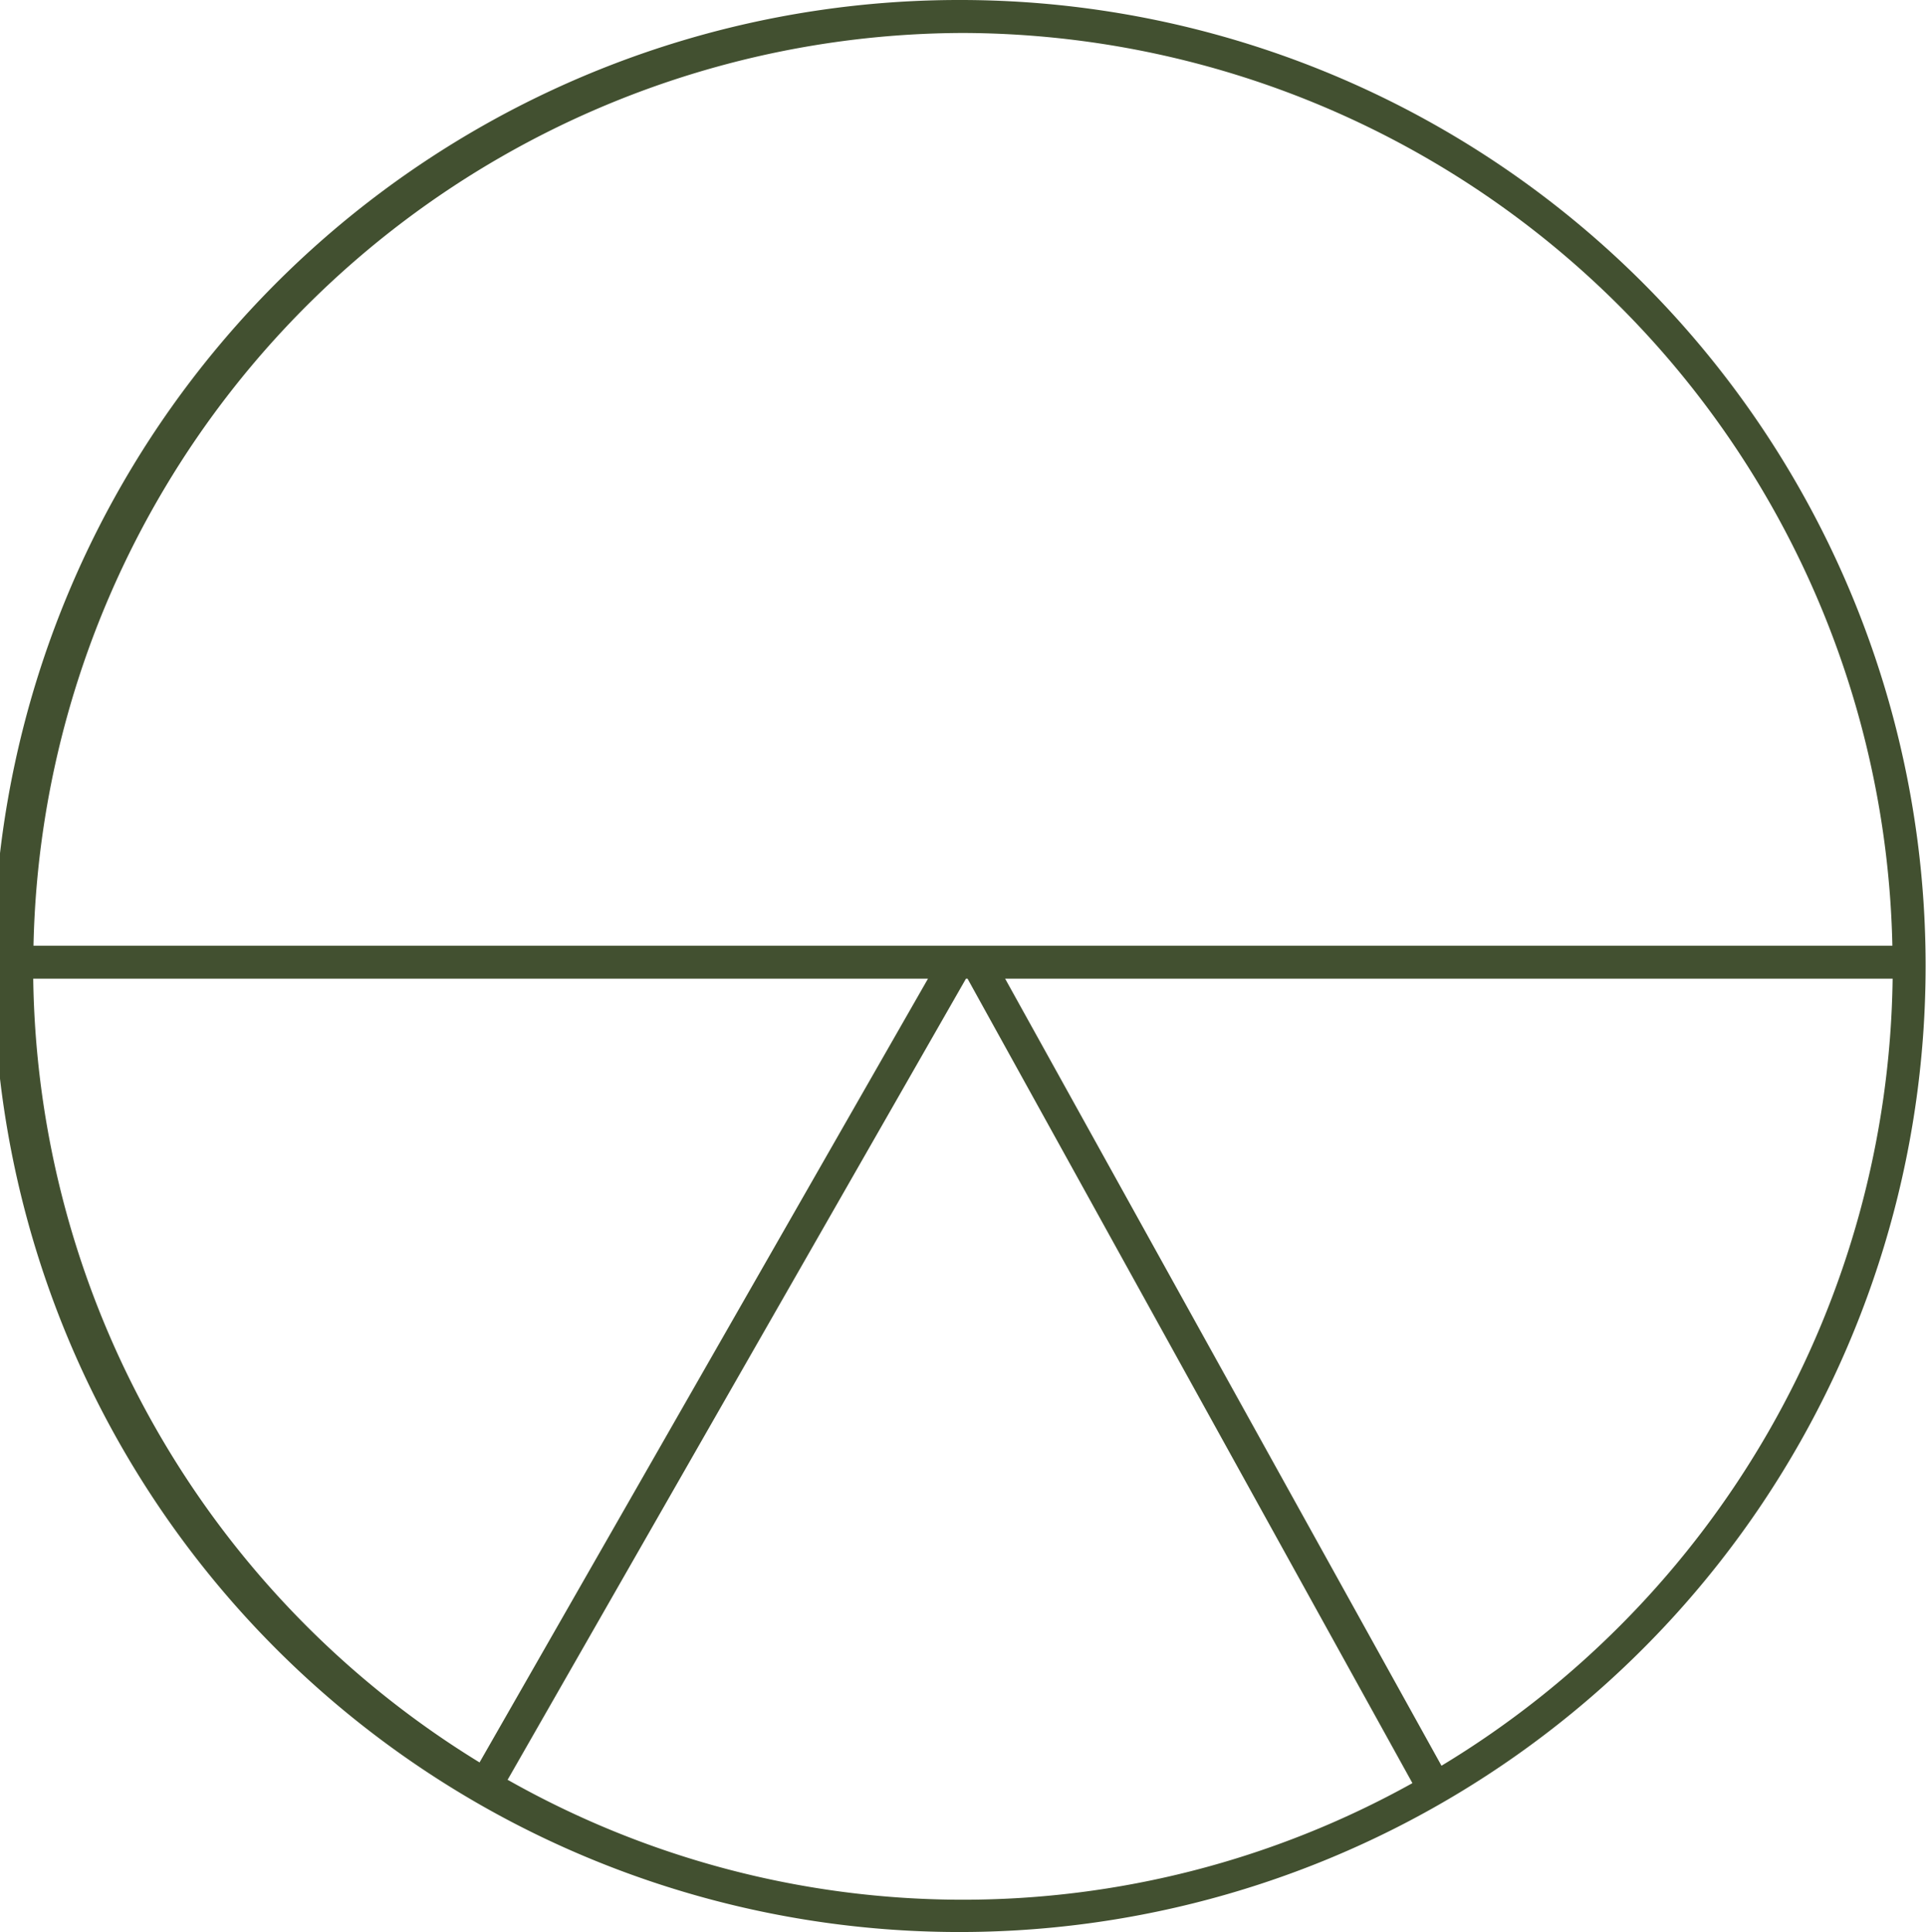 <svg xmlns="http://www.w3.org/2000/svg" viewBox="0 0 146.03 146.5"><defs><style>.cls-1{fill:#425030;}</style></defs><g id="Layer_2" data-name="Layer 2"><g id="Layer_4" data-name="Layer 4"><path class="cls-1" d="M73,0a73.25,73.25,0,1,0,73,73.25A73.21,73.21,0,0,0,73,0Zm0,2.5a70.7,70.7,0,0,1,70.48,69.21H2.54A70.69,70.69,0,0,1,73,2.5ZM2.52,74.21H70.36l-34,59.43A70.84,70.84,0,0,1,2.52,74.21Zm36,60.69L73.24,74.21h.12l33.73,61a70.09,70.09,0,0,1-68.61-.26Zm70.78-1L76.21,74.21H143.5A70.81,70.81,0,0,1,109.26,133.91Z"/></g></g></svg>